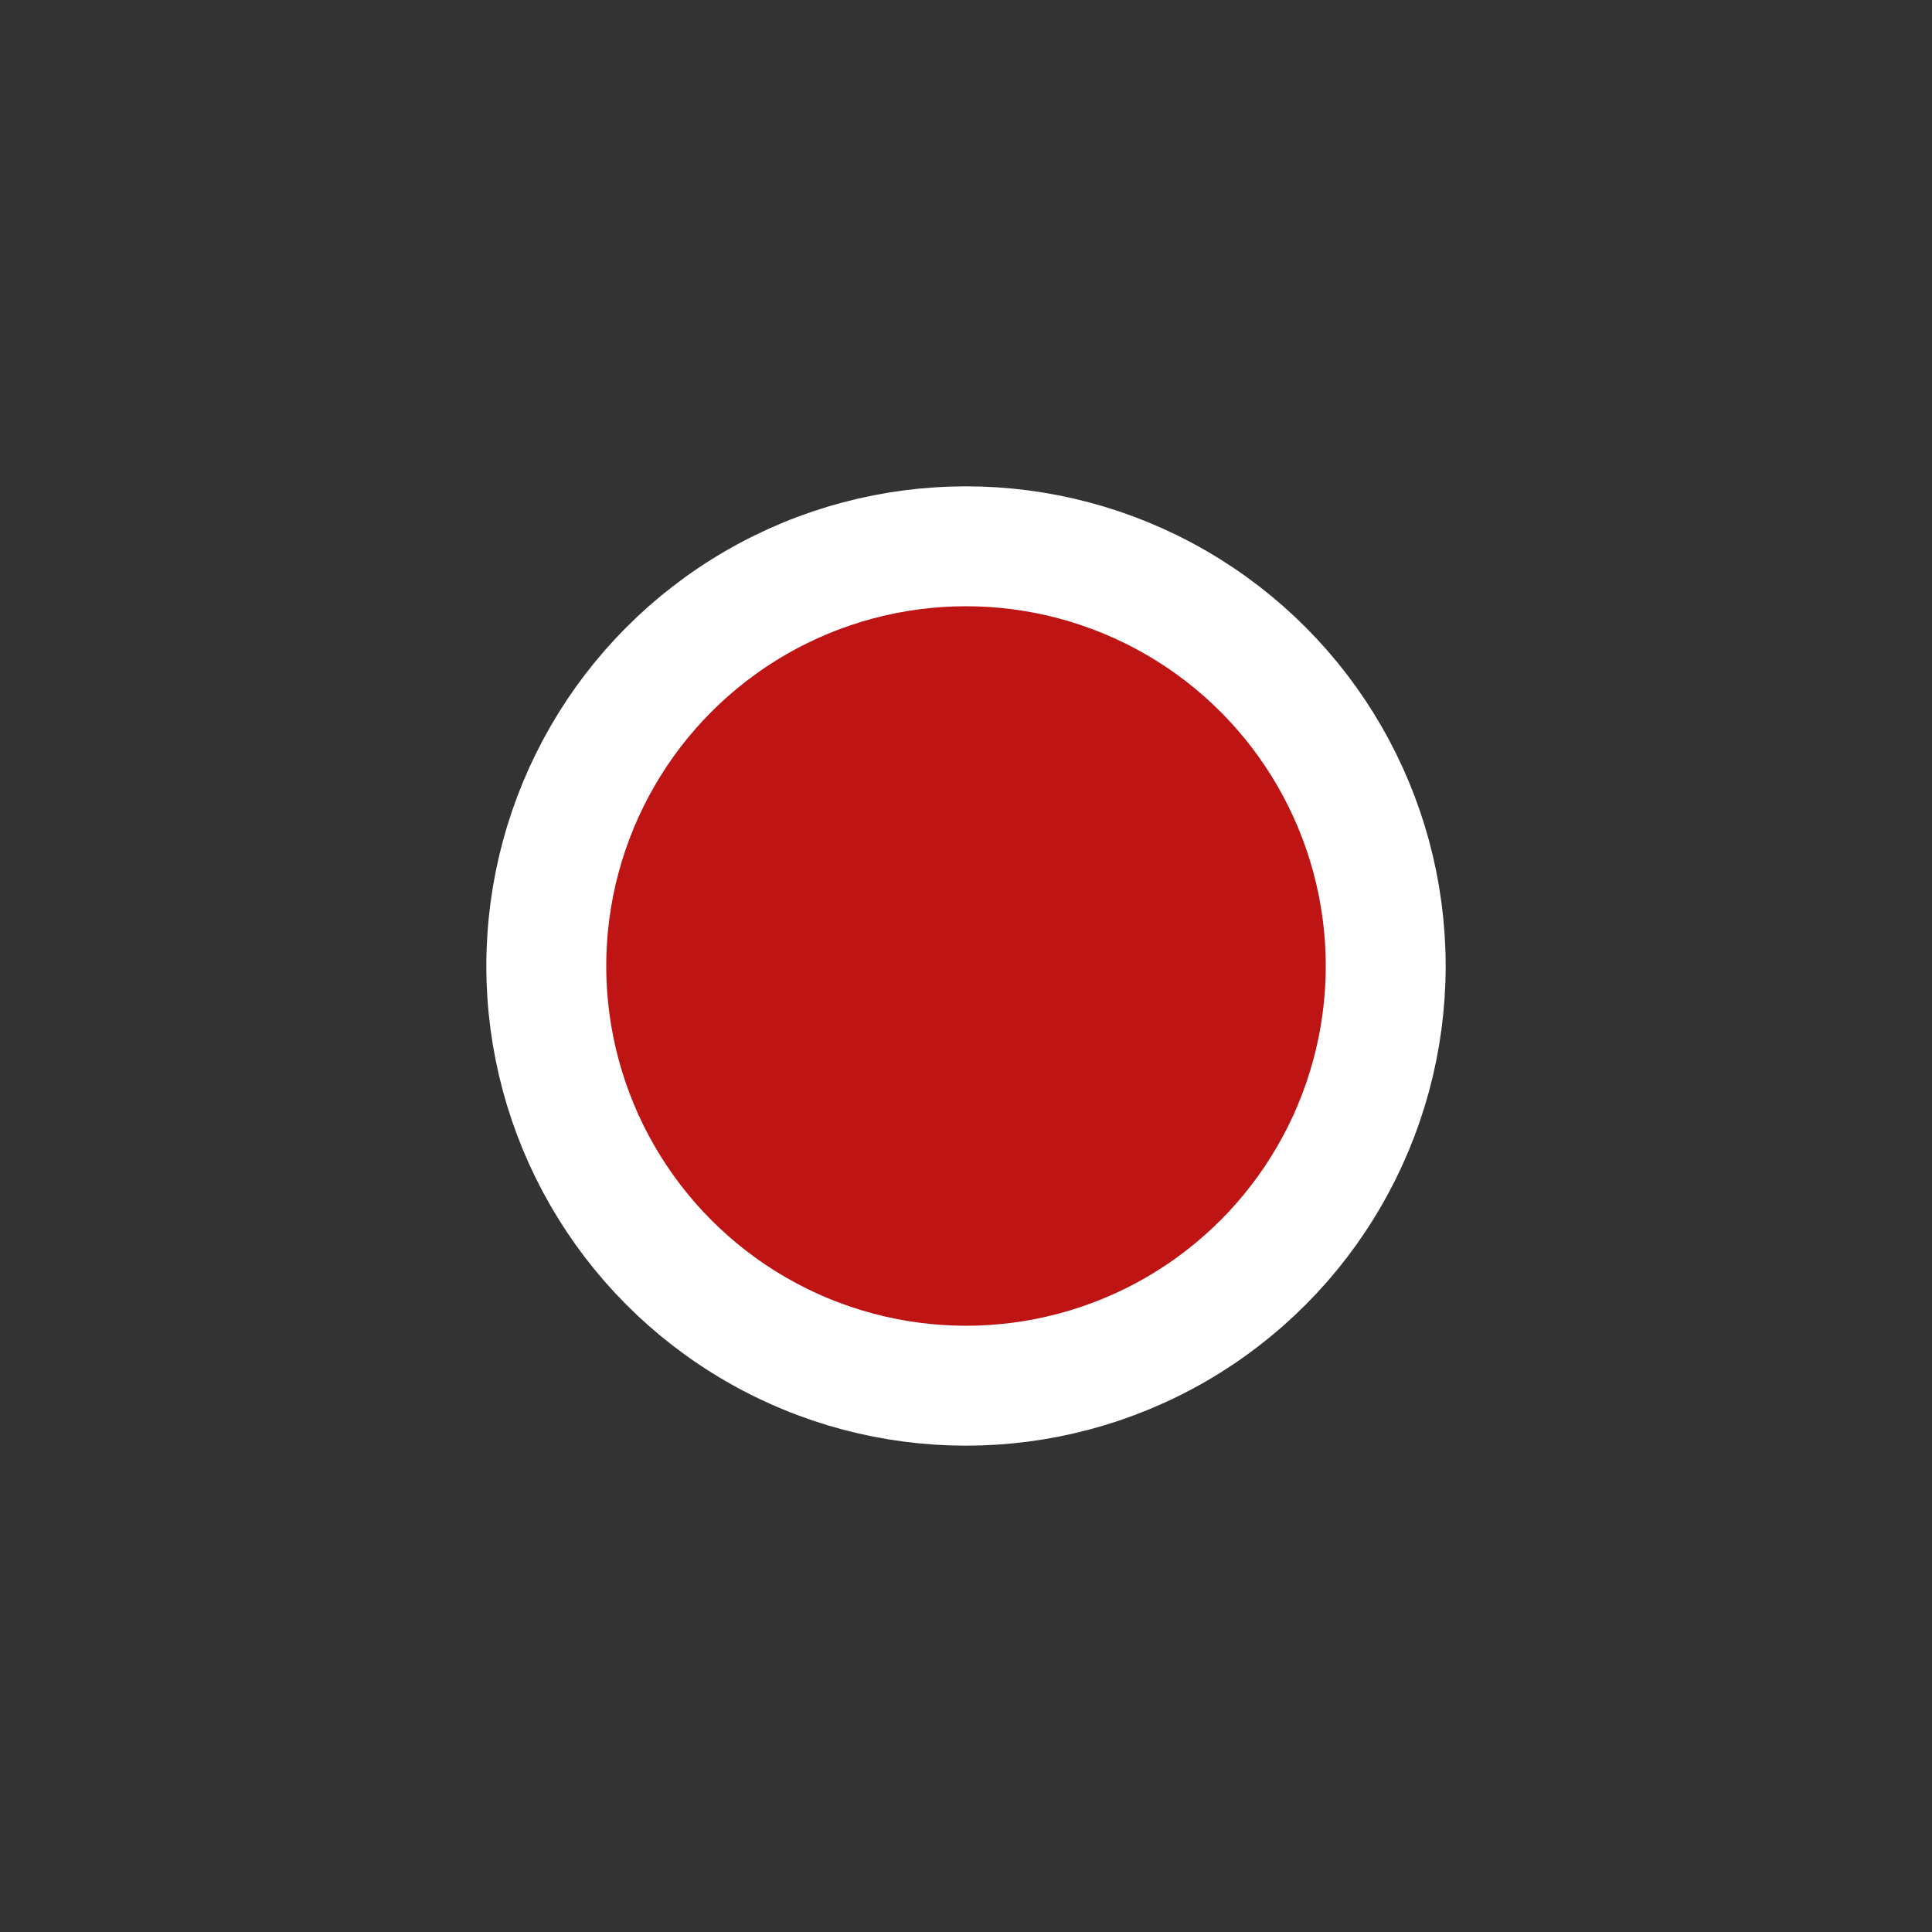 <?xml version="1.0" encoding="UTF-8" standalone="no"?>
<svg xmlns="http://www.w3.org/2000/svg" version="1.0" width="580" height="580">
 <rect width="100%" height="100%" fill="#333333" stroke="none"/>
 <circle id="path4175" cx="290" cy="290" r="126" fill="#be1414" stroke="#ffffff" stroke-linejoin="bevel" stroke-linecap="square" stroke-width="36"/>
</svg>

